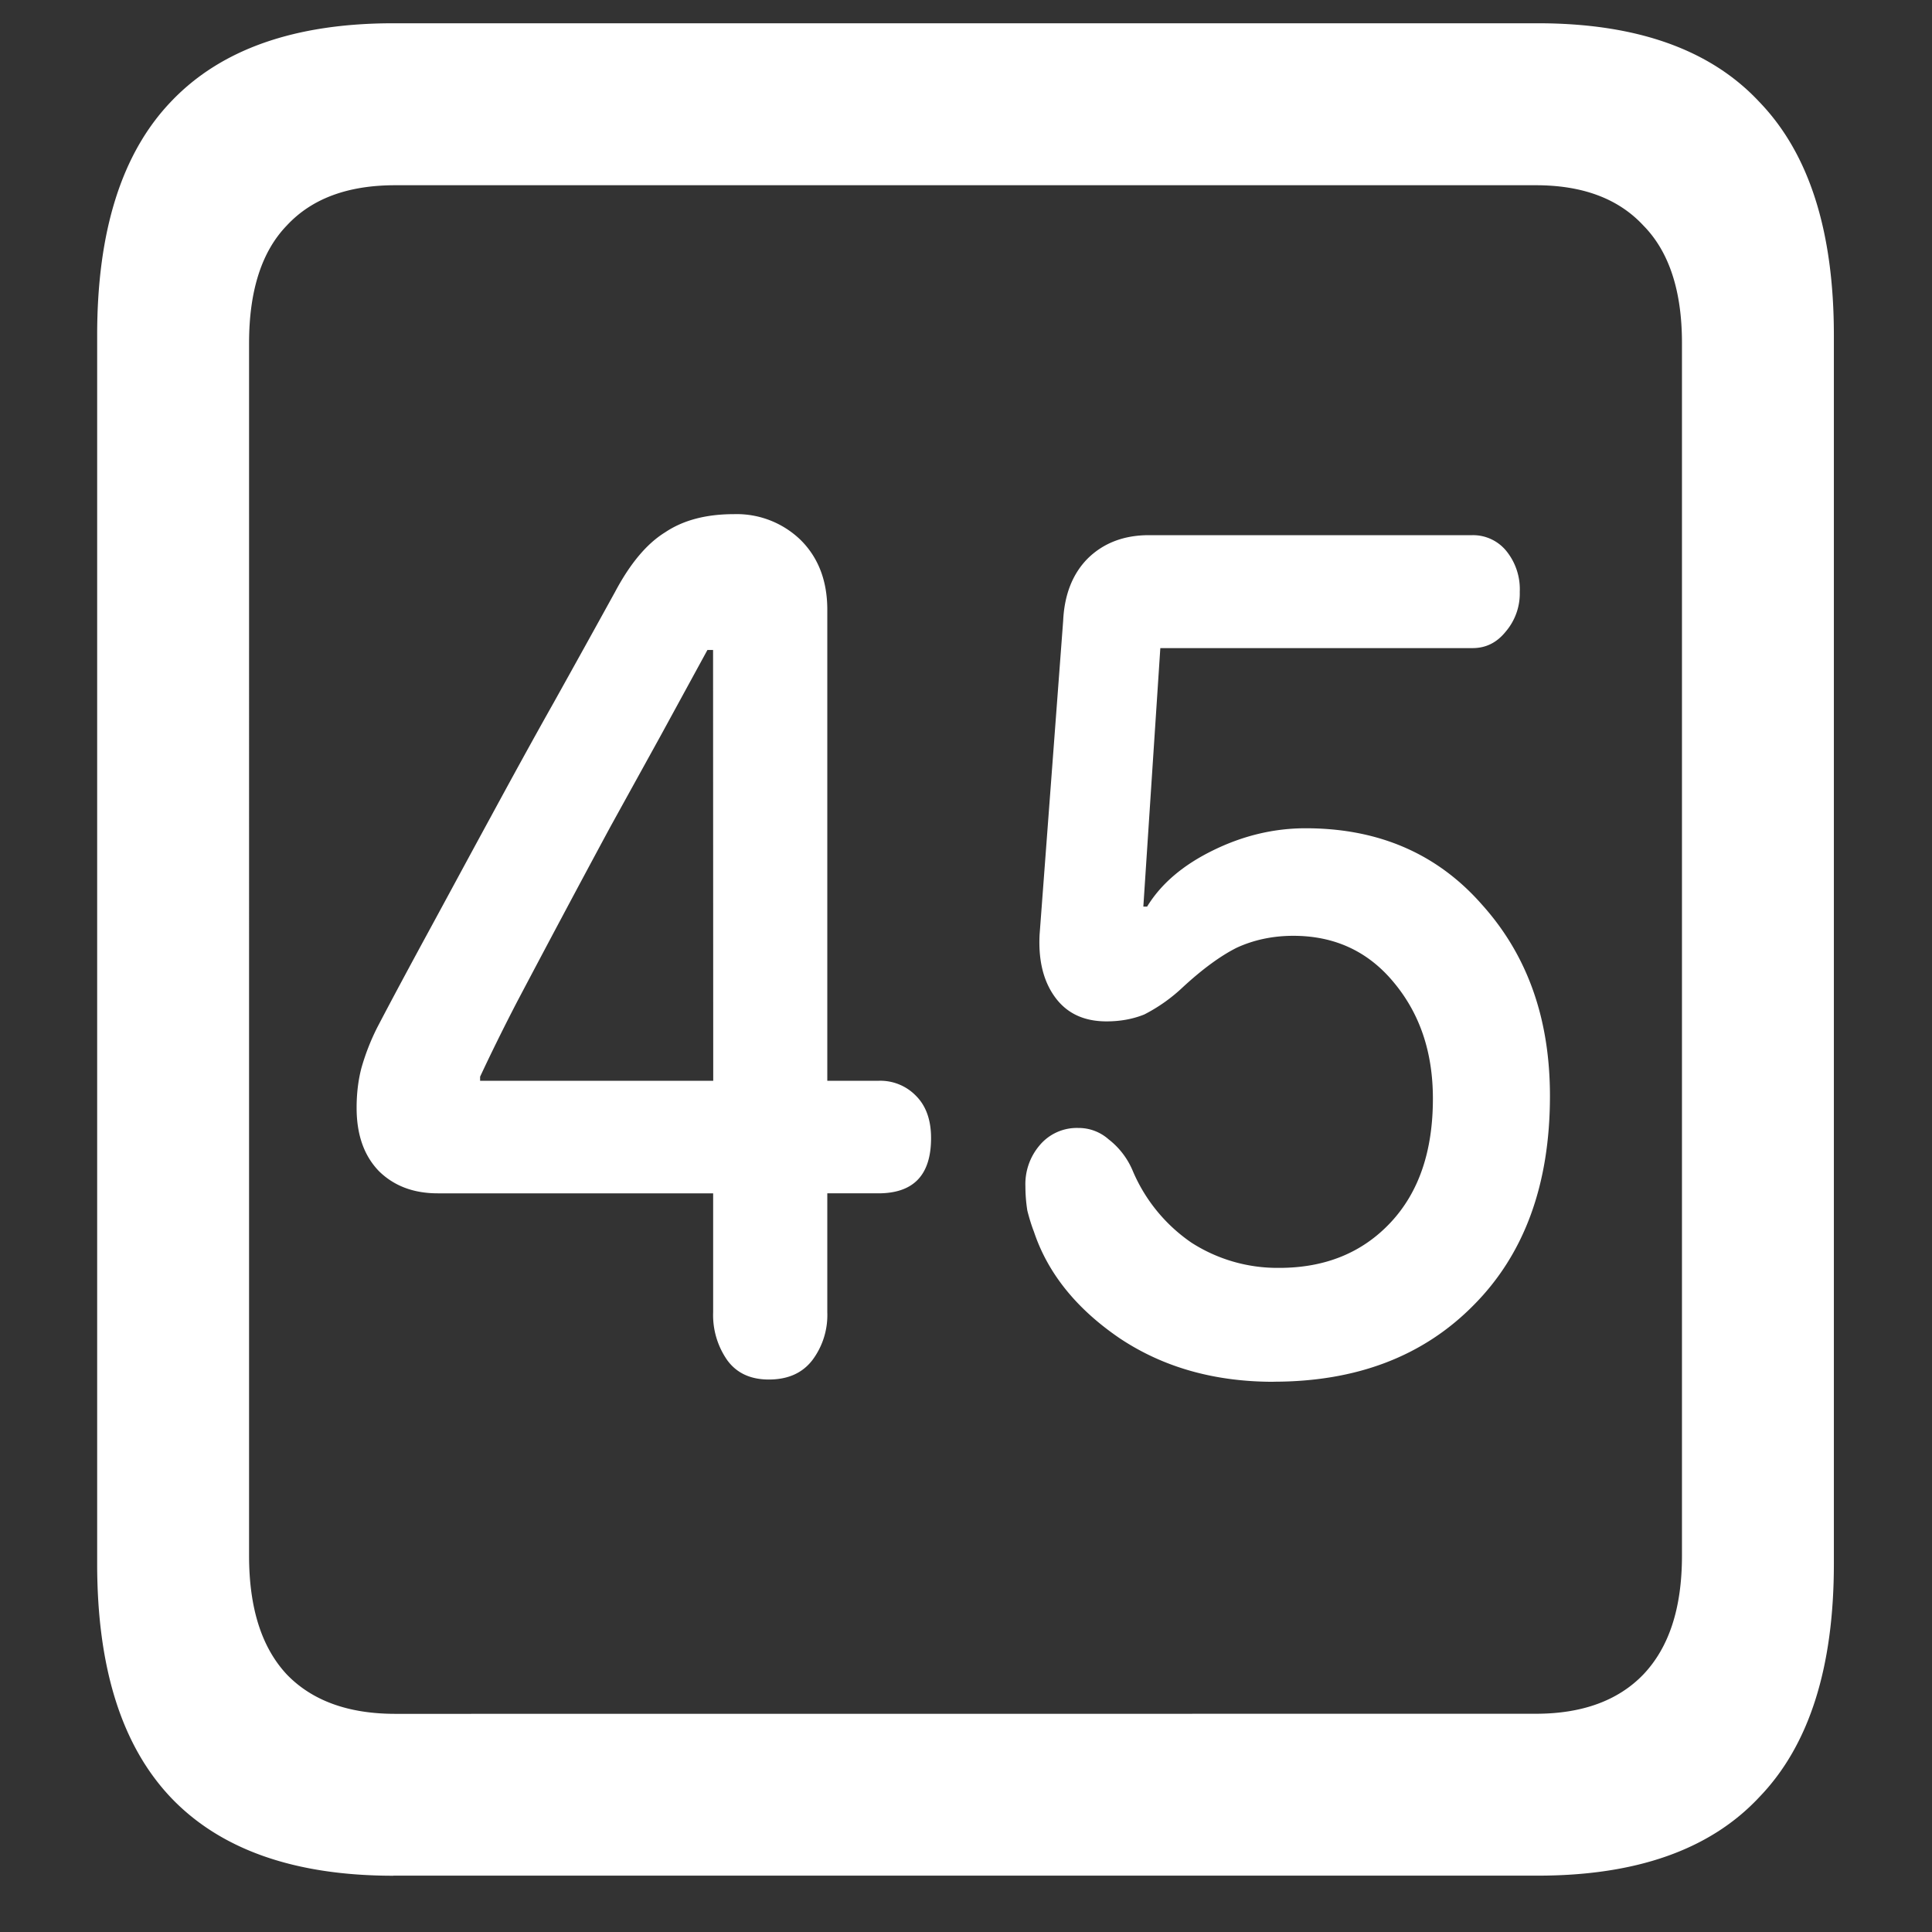 <svg xmlns="http://www.w3.org/2000/svg" width="24" height="24"><rect width="100%" height="100%" fill="#333333" stroke="none"/><path style="stroke:none;fill-rule:nonzero;fill:#fff;fill-opacity:1" d="M4.887 23.3h14.215c1.226 0 2.144-.323 2.753-.976.618-.64.926-1.605.926-2.898V4.164c0-1.293-.308-2.258-.926-2.898-.609-.653-1.527-.977-2.753-.977H4.887c-1.227 0-2.149.324-2.766.977-.61.64-.914 1.605-.914 2.898v15.262c0 1.293.305 2.258.914 2.902.617.649 1.54.973 2.766.973Zm.023-2.01c-.586 0-1.035-.165-1.348-.49-.312-.335-.468-.823-.468-1.476V4.262c0-.649.156-1.137.469-1.461.312-.336.761-.5 1.347-.5h14.168c.578 0 1.024.164 1.336.5.32.324.48.812.48 1.46v15.063c0 .653-.16 1.14-.48 1.477-.312.324-.758.488-1.336.488Zm4.64-4.153c.235 0 .415-.078.54-.239a.932.932 0 0 0 .187-.597v-1.477h.633c.438 0 .656-.226.656-.687 0-.223-.062-.399-.187-.524a.616.616 0 0 0-.469-.187h-.633V7.574c0-.355-.109-.644-.328-.863a1.14 1.14 0 0 0-.832-.324c-.344 0-.629.074-.855.226-.227.14-.434.387-.621.739-.243.441-.496.898-.762 1.375-.266.472-.527.949-.785 1.425-.258.473-.508.938-.75 1.383-.242.445-.461.852-.657 1.227a2.83 2.83 0 0 0-.199.511c-.039.153-.058.313-.058.489 0 .336.093.597.28.789.188.183.43.273.728.273h3.421v1.477a.978.978 0 0 0 .176.597c.117.16.29.239.516.239Zm-.69-3.711H5.964v-.051c.133-.285.285-.594.457-.926.383-.726.77-1.453 1.16-2.176l.621-1.125.586-1.074h.07Zm6.96 3.738c1.032 0 1.86-.316 2.485-.95.633-.636.949-1.503.949-2.6 0-.962-.281-1.75-.844-2.376-.555-.633-1.285-.949-2.191-.949-.39 0-.774.09-1.149.274-.375.183-.648.417-.82.699h-.047l.211-3.211h3.879c.164 0 .3-.067.41-.203a.729.729 0 0 0 .176-.496.753.753 0 0 0-.164-.504.533.533 0 0 0-.422-.2h-4.02c-.312 0-.566.098-.761.29-.188.19-.29.449-.305.773l-.293 3.902c-.016.325.05.586.2.785.148.196.359.29.632.29.18 0 .336-.032.469-.086a2.06 2.06 0 0 0 .48-.34c.242-.223.465-.387.668-.489.211-.097.446-.148.703-.148.516 0 .934.195 1.254.586.32.387.48.863.48 1.437 0 .653-.175 1.165-.527 1.54-.351.374-.812.562-1.382.562a1.975 1.975 0 0 1-1.09-.313 2.05 2.05 0 0 1-.727-.886.966.966 0 0 0-.304-.399.56.56 0 0 0-.375-.14.602.602 0 0 0-.48.215.743.743 0 0 0-.177.511c0 .098.008.2.024.301.023.09.05.18.082.262.172.515.527.957 1.066 1.324.54.36 1.176.54 1.91.54Zm0 0"/></svg>